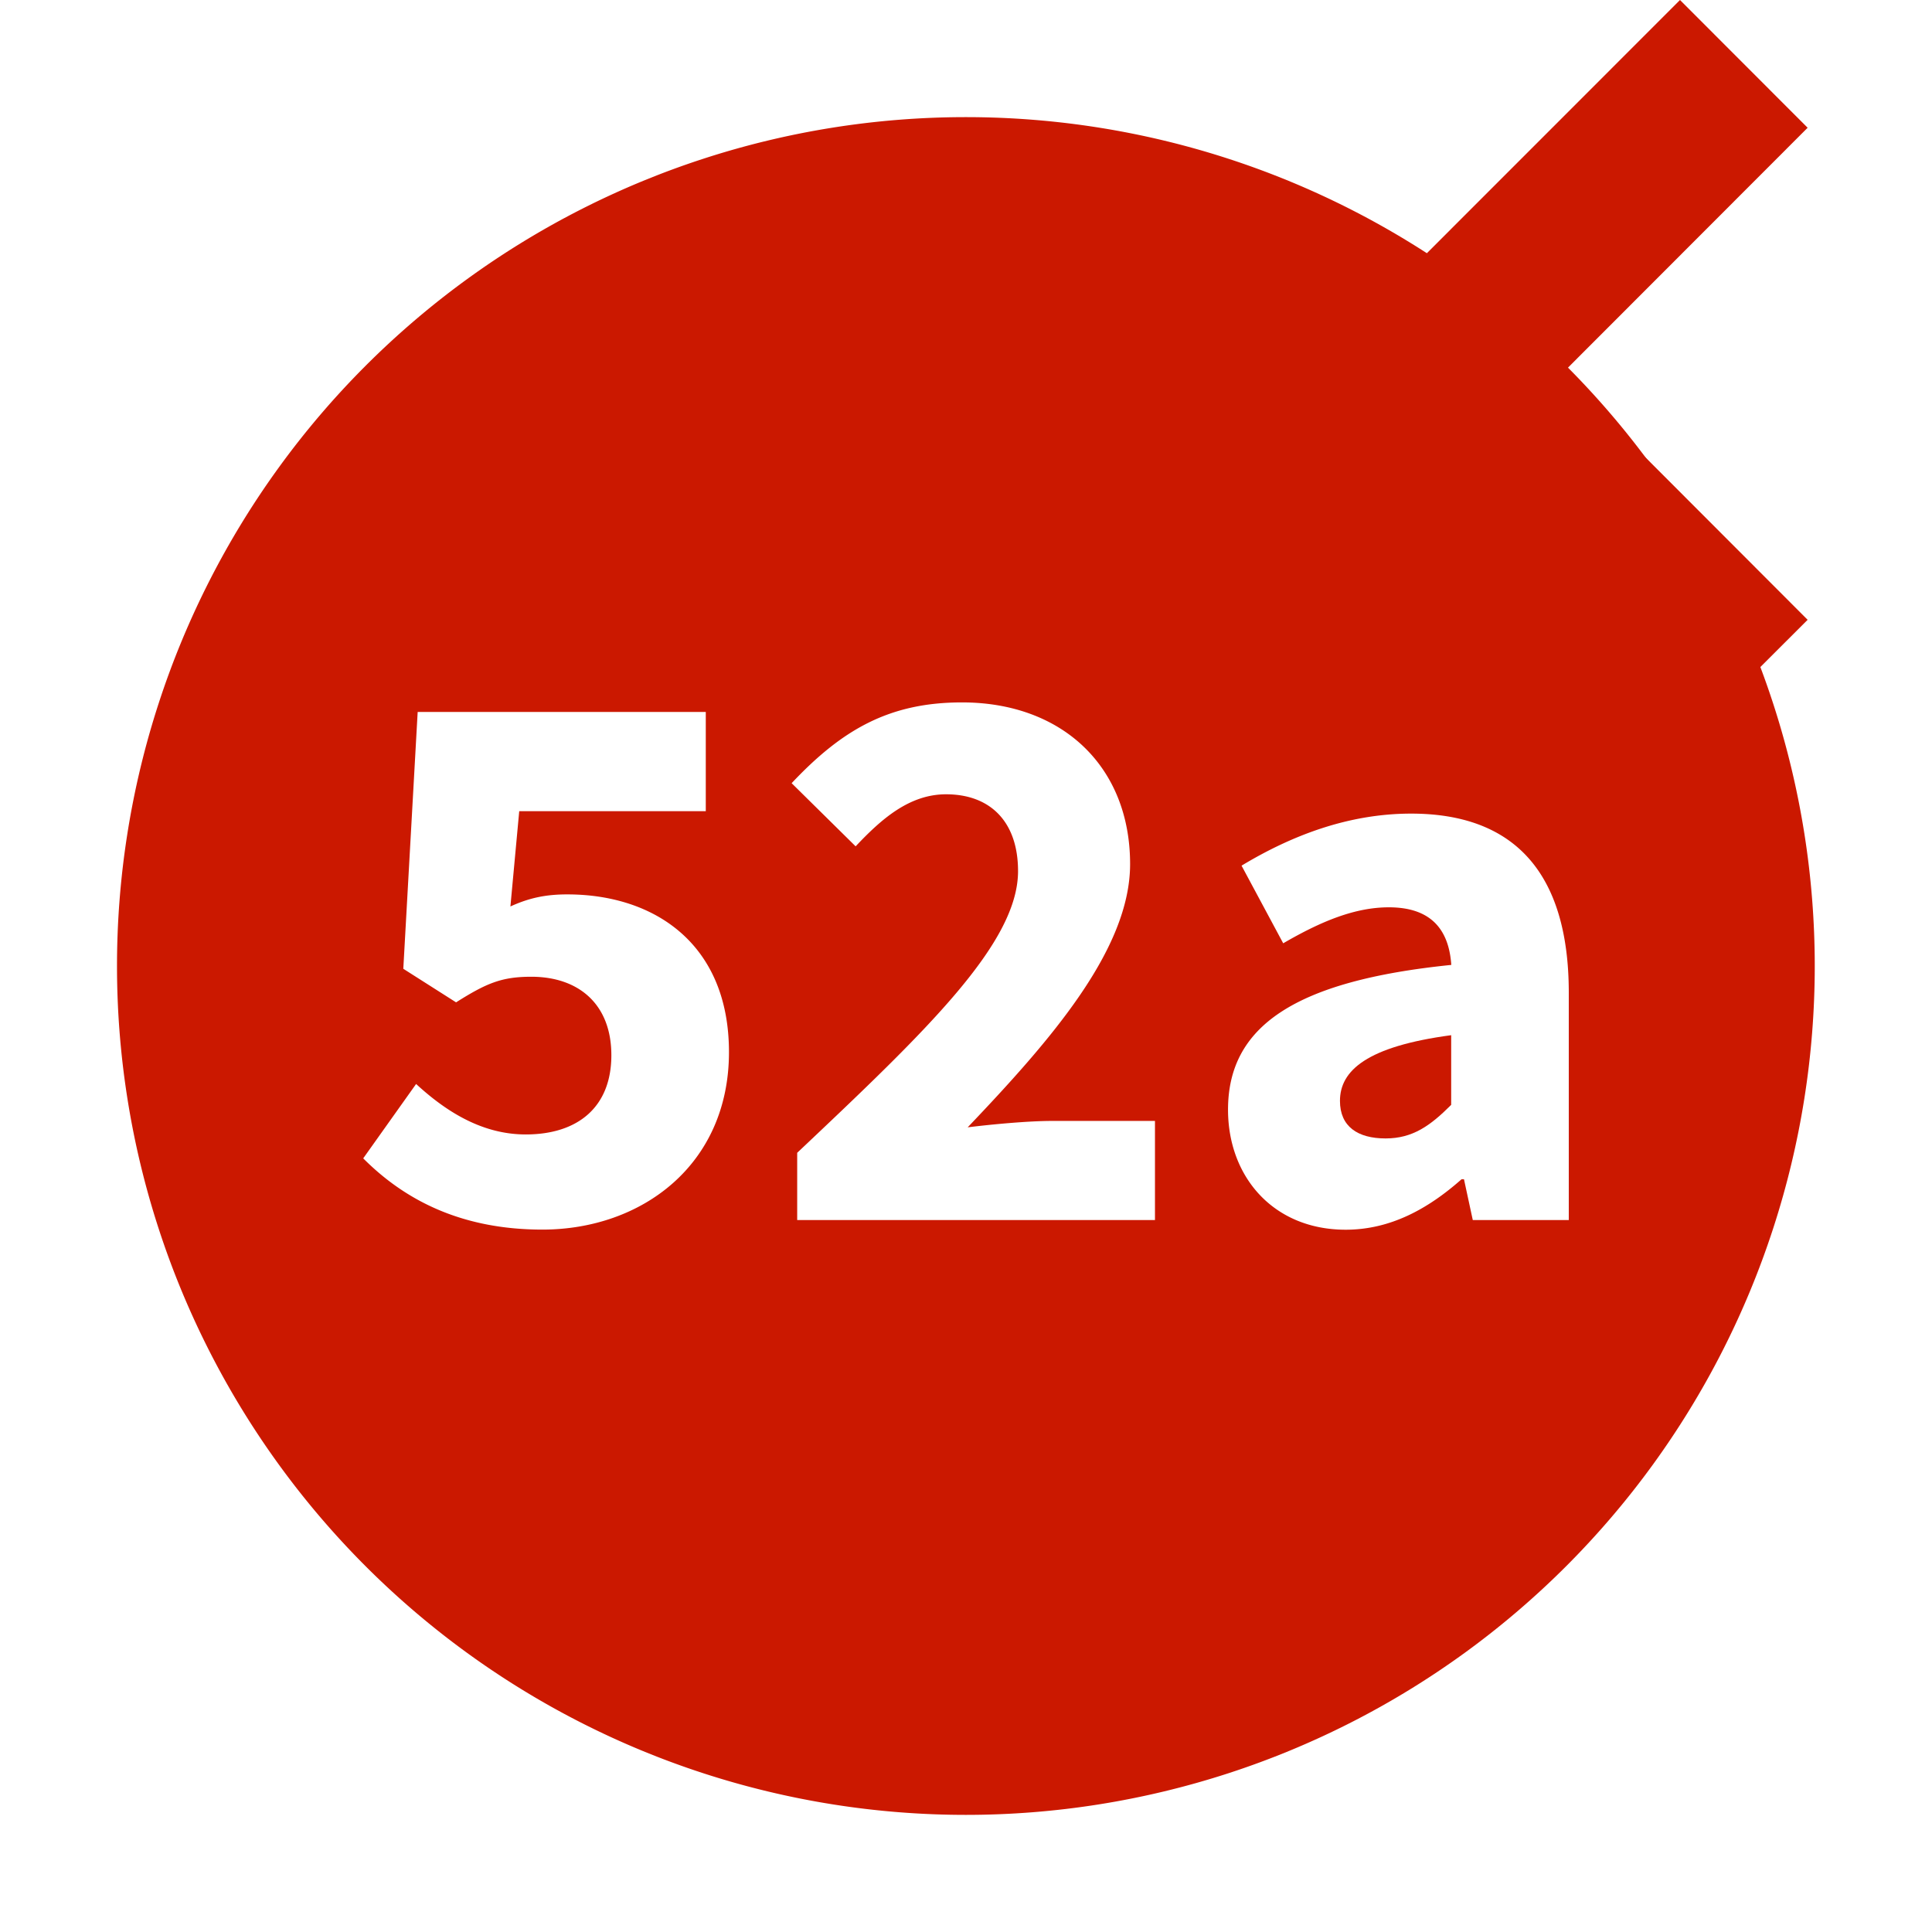 <svg xmlns="http://www.w3.org/2000/svg" viewBox="0 0 16 16" shape-rendering="geometricPrecision" fill="#cb1800"><path d="m12.935 3.095 2.035-2.037L13.913 0l-3.096 3.097 3.096 3.092 1.057-1.056z"/><g mask="url(#a)"><path d="M11.097 9.117c0 .212.146.311.378.311.225 0 .371-.106.543-.278v-.577c-.696.093-.921.292-.921.544z"/><path d="M7.999.97a7.03 7.03 0 0 0 0 14.06 7.03 7.03 0 1 0 0-14.06zm-3.507 9.213c-.689 0-1.153-.258-1.484-.59l.438-.616c.252.232.55.418.908.418.431 0 .709-.226.709-.656 0-.424-.272-.65-.663-.65-.245 0-.371.053-.623.212l-.437-.278.119-2.127h2.386v.822H4.3l-.073.789c.159-.073.298-.1.471-.1.723 0 1.339.411 1.339 1.306 0 .934-.723 1.47-1.545 1.47zm5.072-.079H6.602v-.557c1.074-1.014 1.829-1.736 1.829-2.333 0-.411-.232-.636-.596-.636-.305 0-.537.206-.749.431l-.53-.523c.418-.444.809-.669 1.411-.669.829 0 1.392.53 1.392 1.339 0 .709-.663 1.464-1.345 2.18.212-.026.504-.053.703-.053h.848v.821zm2.633 0-.073-.338h-.02c-.278.246-.59.418-.96.418-.597 0-.974-.437-.974-.994 0-.689.55-1.067 1.849-1.199-.02-.291-.166-.477-.517-.477-.278 0-.557.113-.875.298l-.345-.643c.418-.252.888-.431 1.405-.431.841 0 1.305.477 1.305 1.484v1.882h-.795z"/></g></svg>